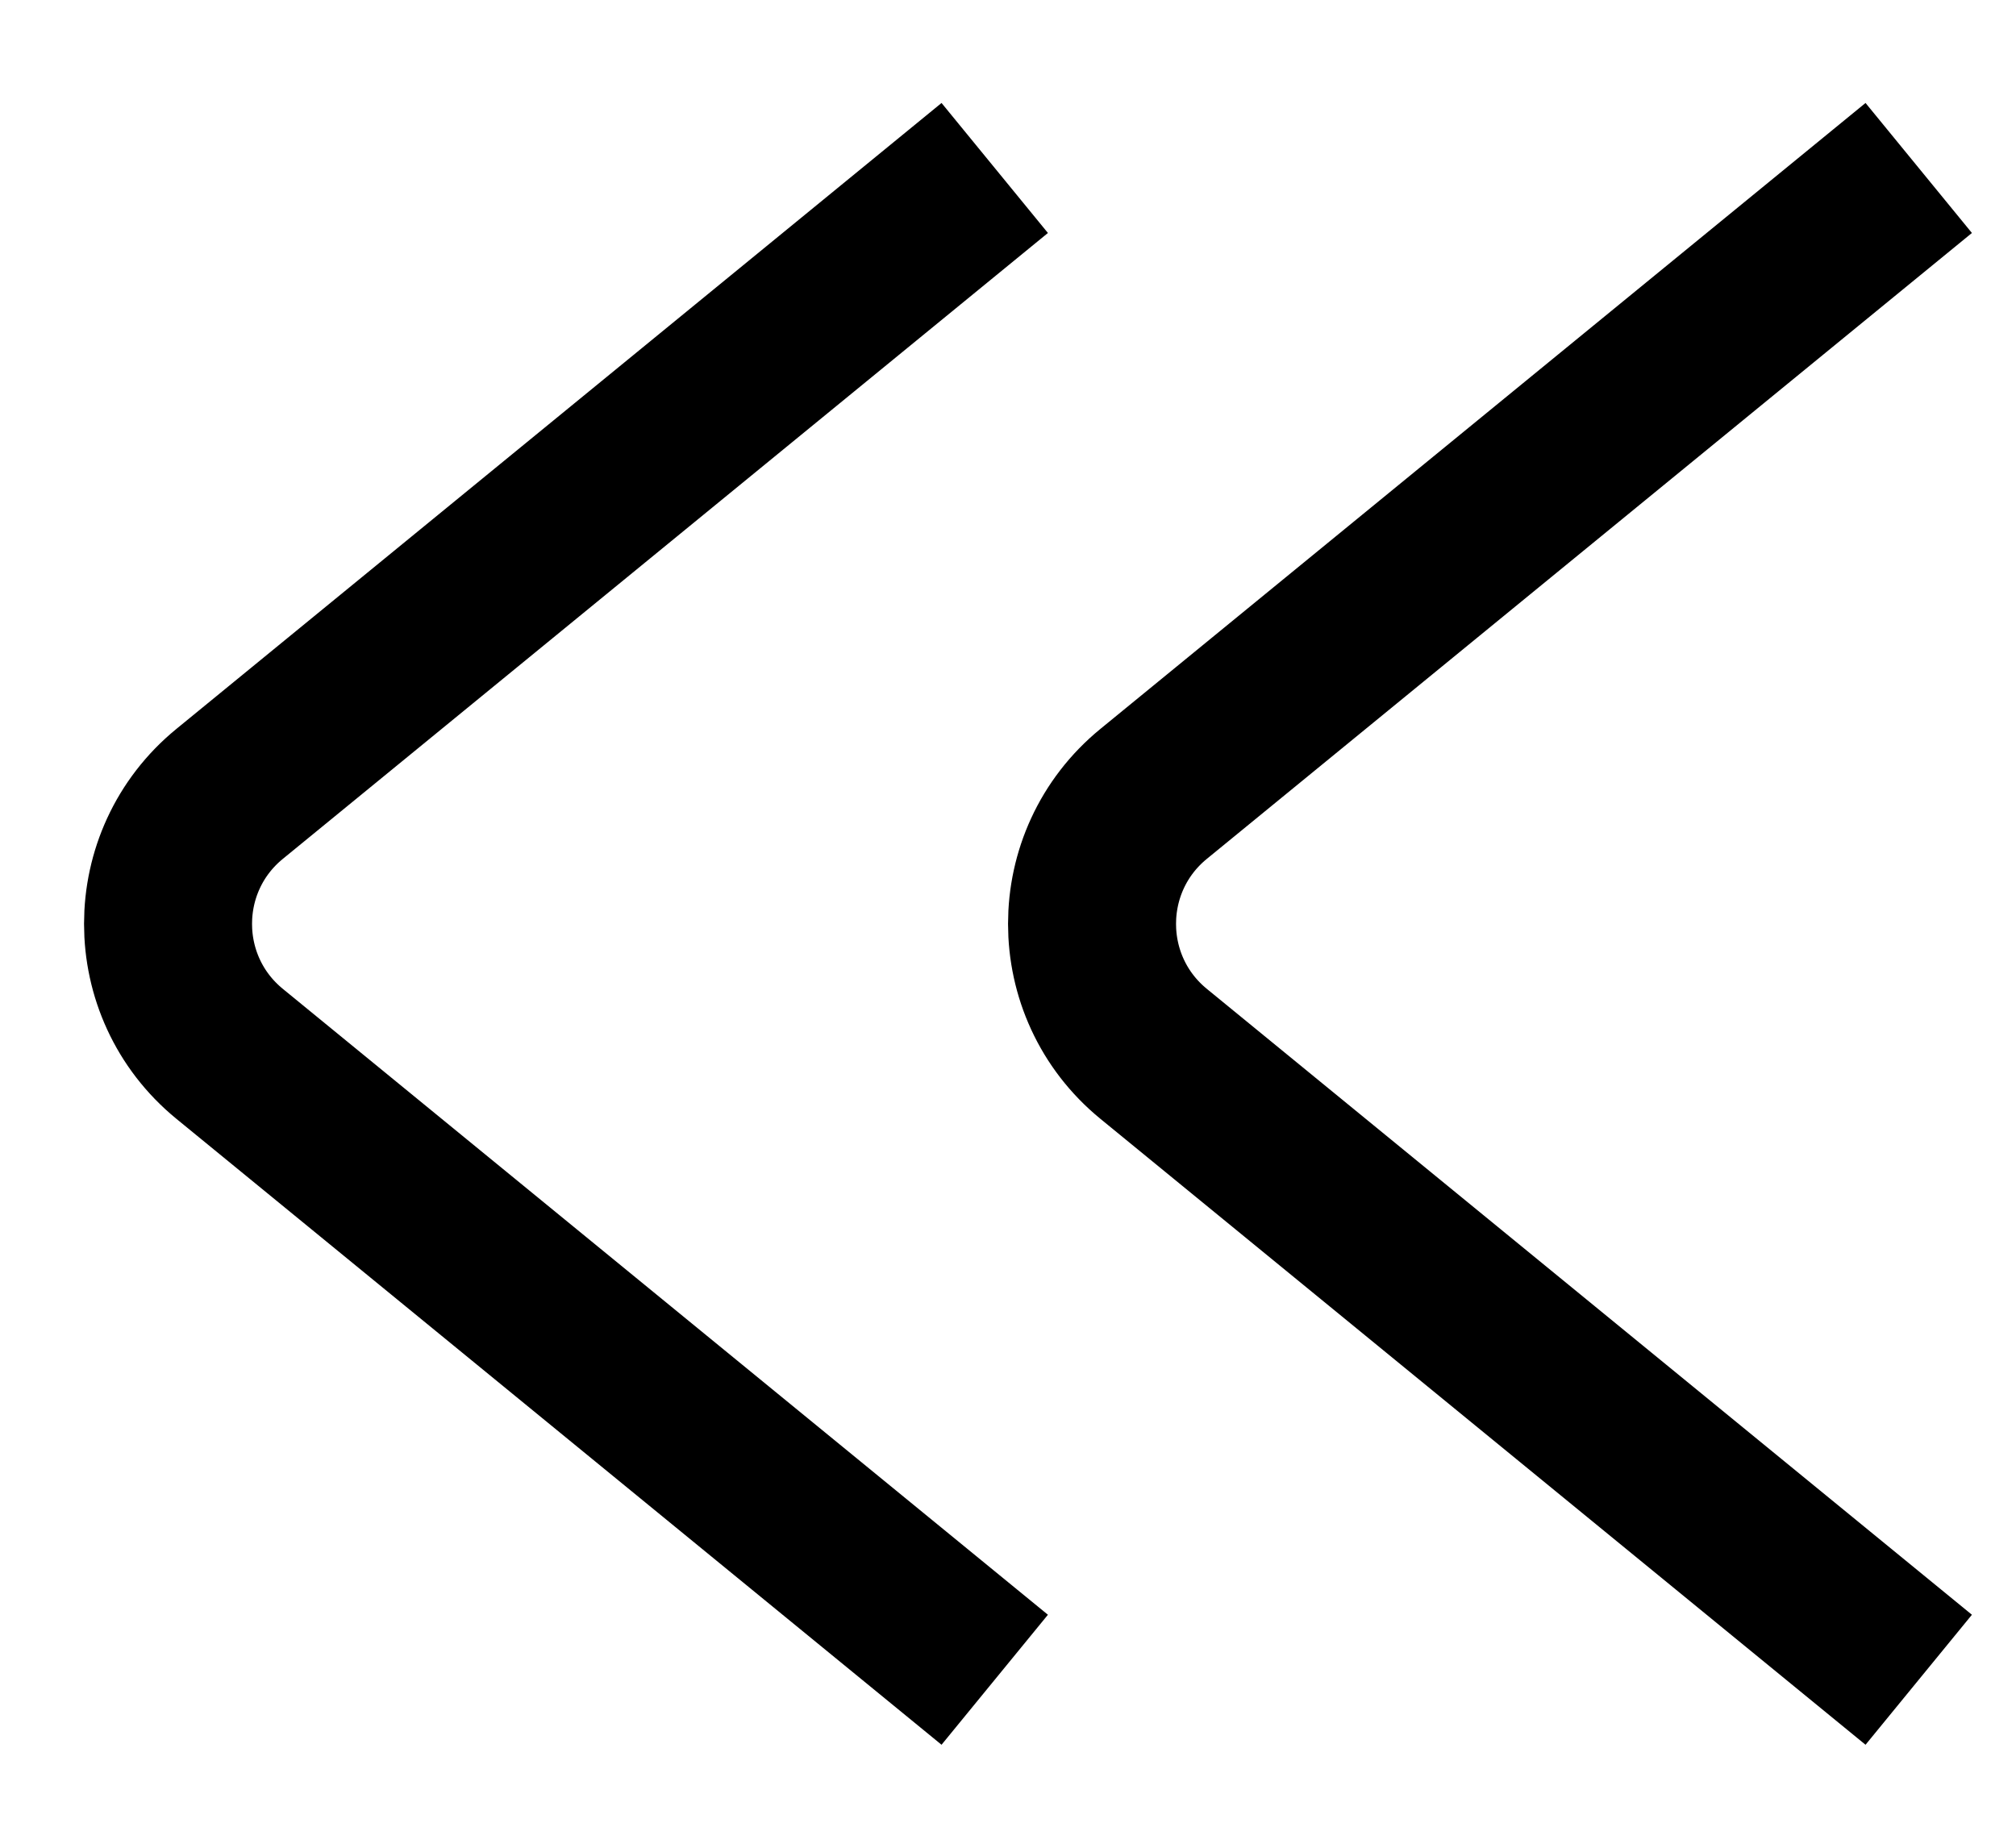 <?xml version="1.0" encoding="UTF-8" standalone="no"?>
<!DOCTYPE svg PUBLIC "-//W3C//DTD SVG 1.1//EN" "http://www.w3.org/Graphics/SVG/1.1/DTD/svg11.dtd">
<svg width="100%" height="100%" viewBox="0 0 12 11" version="1.1" xmlns="http://www.w3.org/2000/svg" xmlns:xlink="http://www.w3.org/1999/xlink" xml:space="preserve" xmlns:serif="http://www.serif.com/" style="fill-rule:evenodd;clip-rule:evenodd;">
    <g id="Group-24" serif:id="Group 24" transform="matrix(-1,0,0,1,12.421,0)">
        <path id="Vector-4" serif:id="Vector 4" d="M1,10L5.554,6.274C6.043,5.874 6.043,5.126 5.554,4.726L1,1" style="fill:none;fill-rule:nonzero;stroke:black;stroke-width:1px;"/>
        <path id="Vector-5" serif:id="Vector 5" d="M6.5,10L11.054,6.274C11.543,5.874 11.543,5.126 11.054,4.726L6.5,1" style="fill:none;fill-rule:nonzero;stroke:black;stroke-width:1px;"/>
    </g>
</svg>
